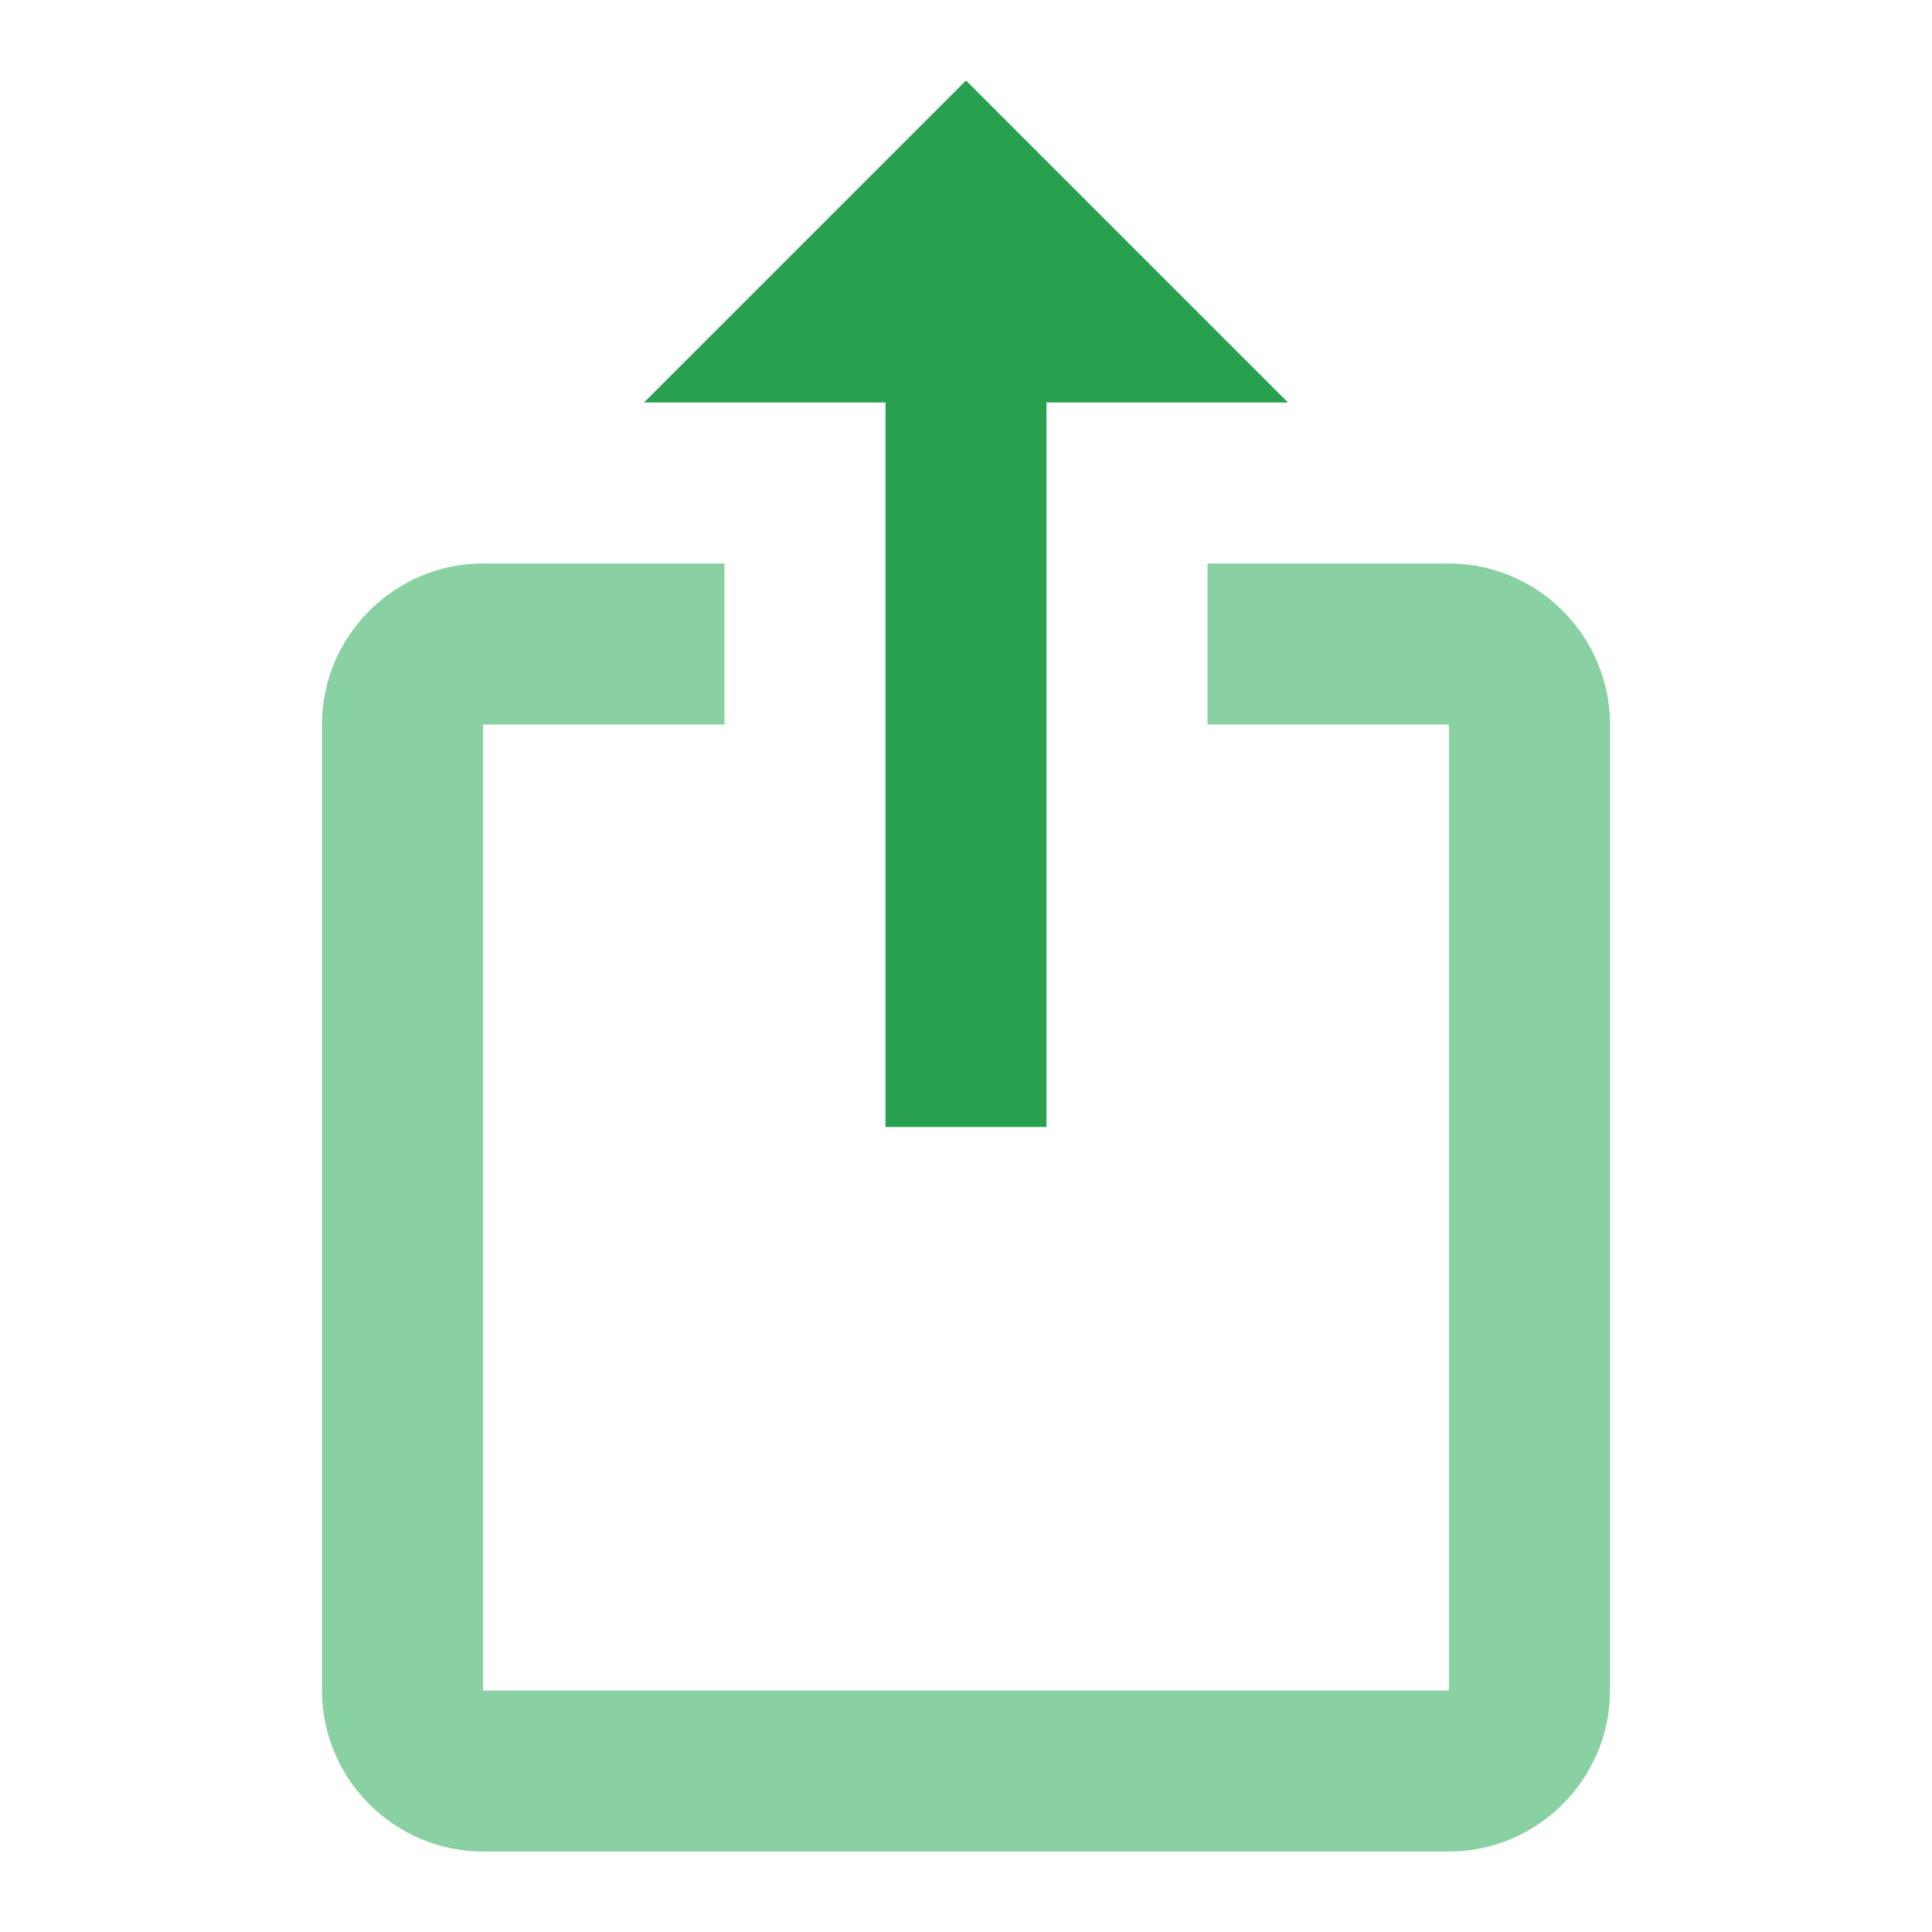 <?xml version="1.0" encoding="utf-8"?>
<!-- Generator: Adobe Illustrator 22.1.0, SVG Export Plug-In . SVG Version: 6.00 Build 0)  -->
<svg version="1.1" id="Ebene_1" xmlns="http://www.w3.org/2000/svg" xmlns:xlink="http://www.w3.org/1999/xlink" x="0px" y="0px"
	 width="24px" height="24px" viewBox="0 0 24 24" enable-background="new 0 0 24 24" xml:space="preserve">
<polygon fill="#28A050" points="12,1 8,5 11,5 11,14 13,14 13,5 16,5 "/>
<path fill="#89D0A3" d="M18,23H6c-1.1,0-2-0.9-2-2V9c0-1.1,0.9-2,2-2h3v2H6v12h12V9h-3V7h3c1.1,0,2,0.9,2,2v12
	C20,22.1,19.1,23,18,23z"/>
</svg>
